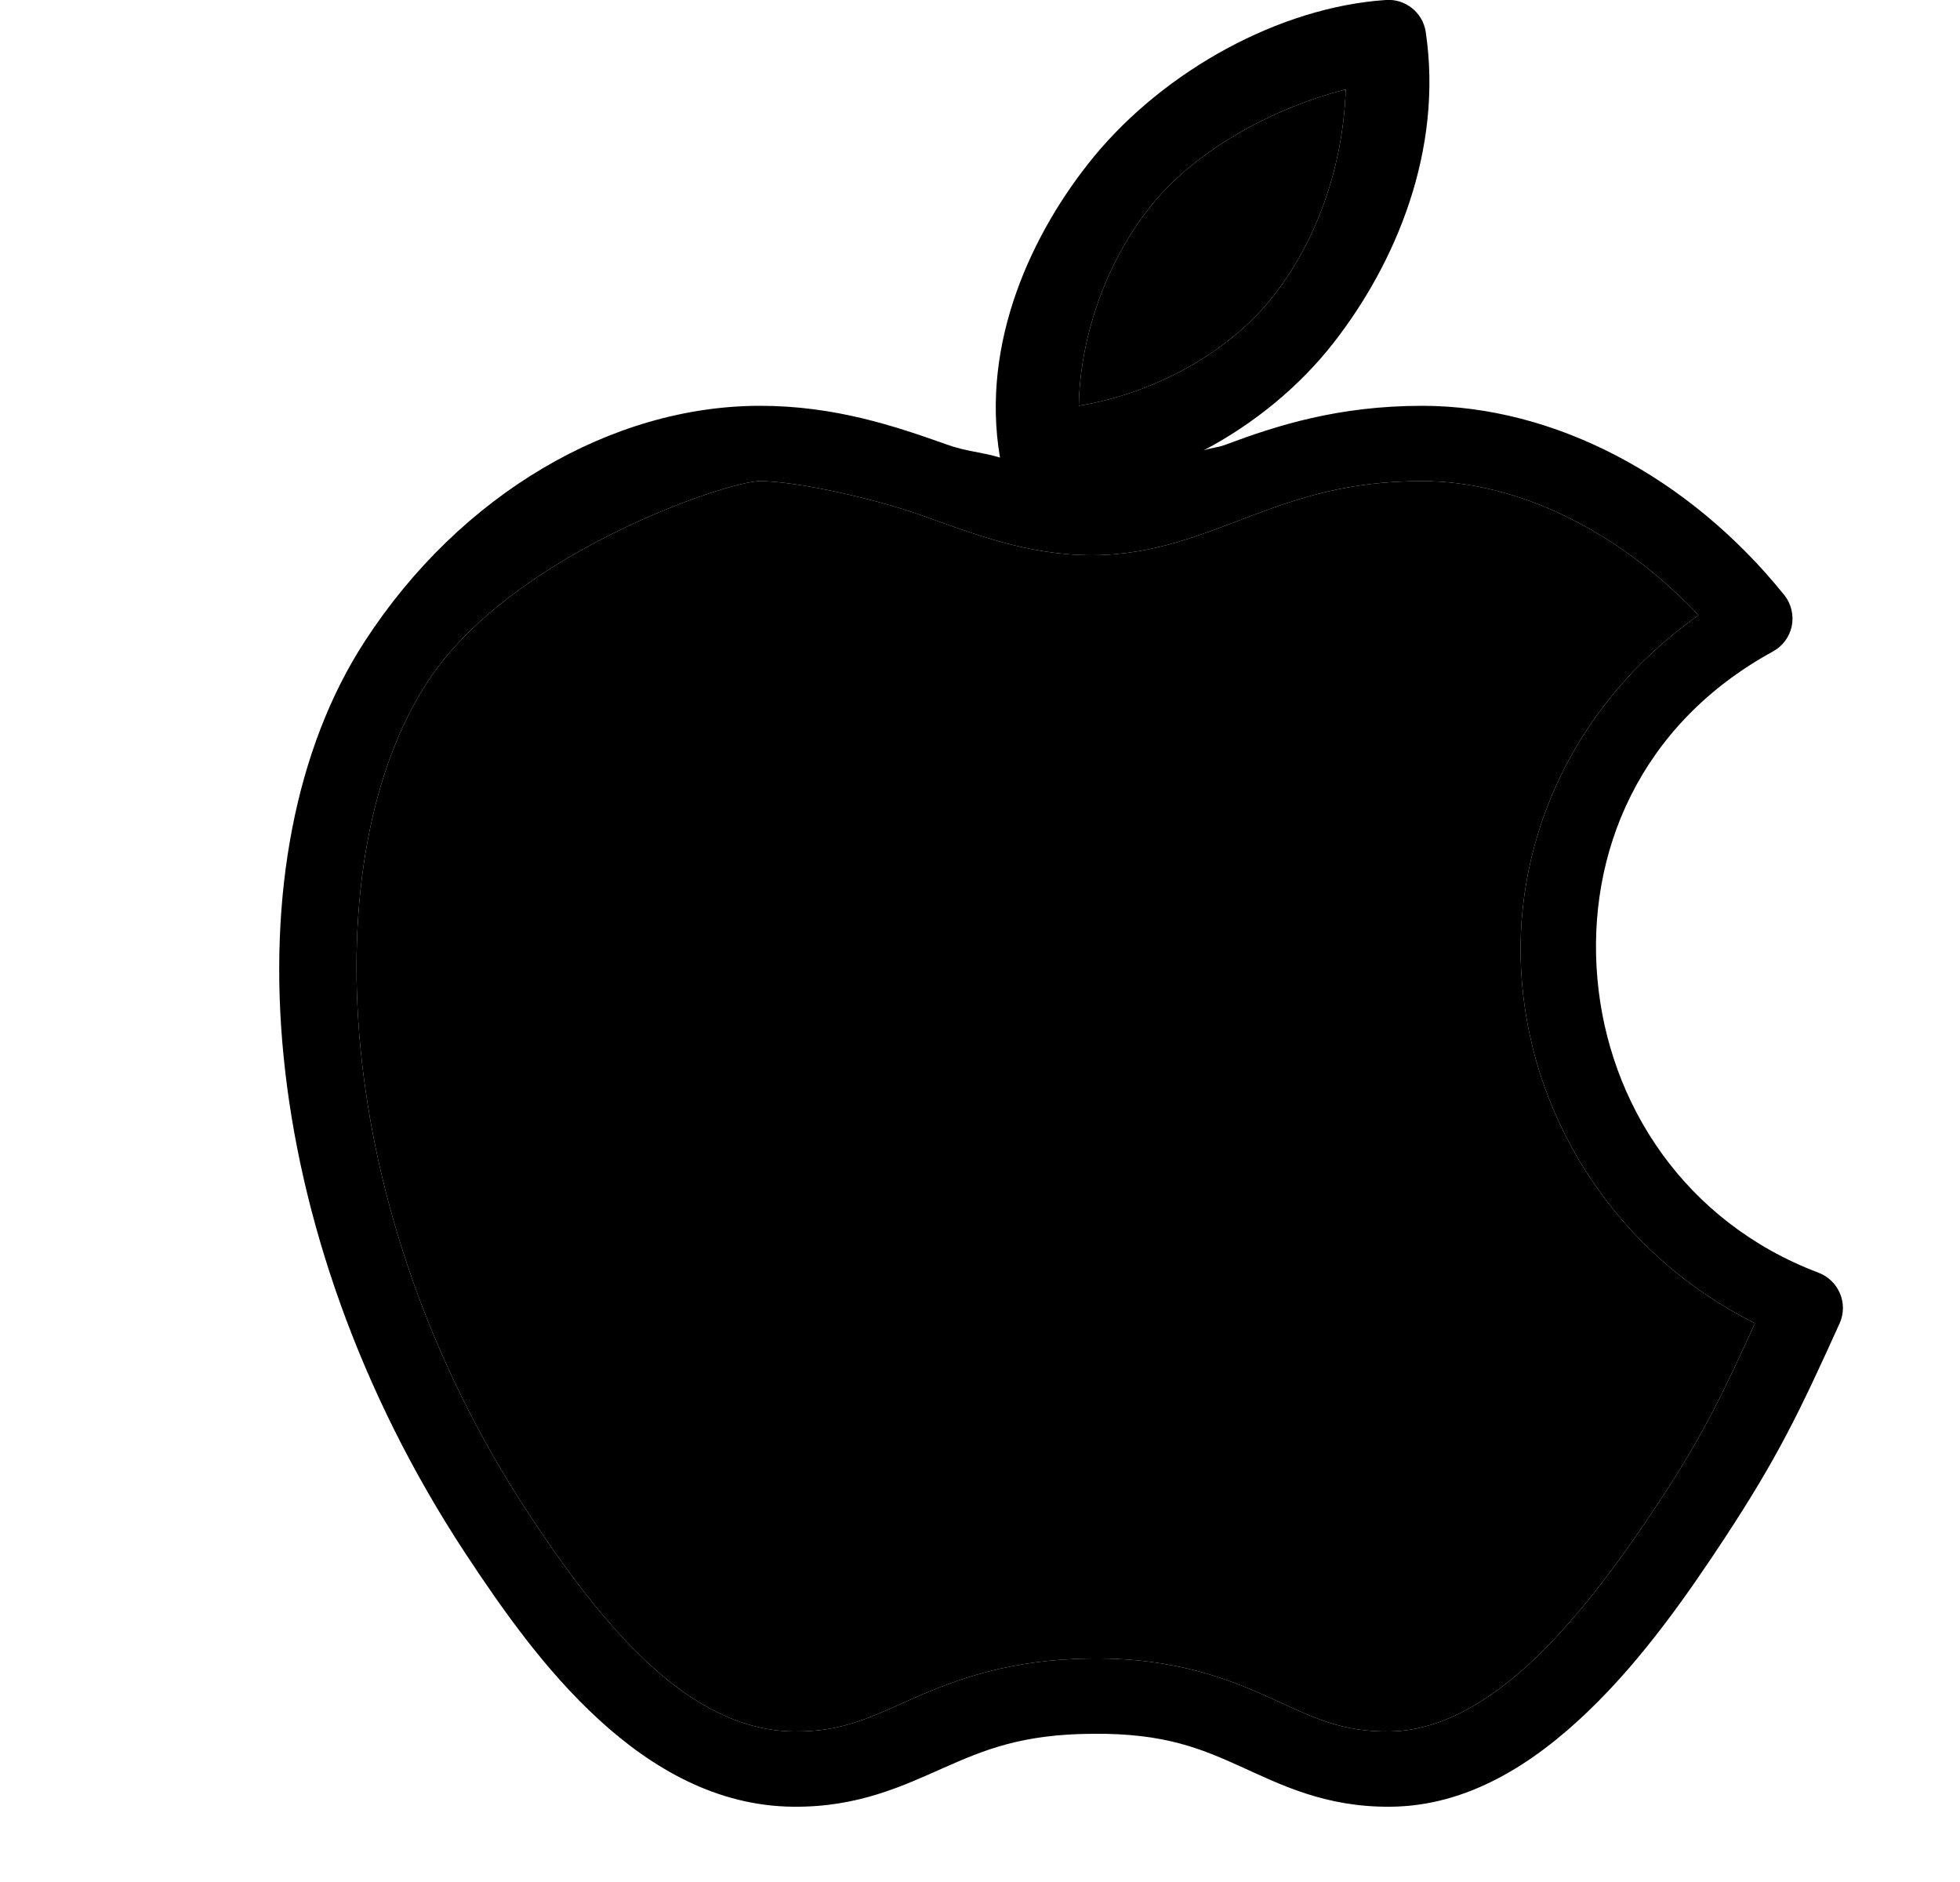 <svg width="25" height="24" viewBox="0 0 25 24" fill="none" xmlns="http://www.w3.org/2000/svg">
<g clip-path="url(#clip0_624_2676)">
<path d="M17.675 0C16.314 0.092 14.857 0.902 13.955 1.995C13.165 2.957 12.504 4.369 12.755 5.835C12.53 5.766 12.325 5.758 12.08 5.67C11.411 5.432 10.646 5.175 9.695 5.175C7.807 5.175 5.874 6.298 4.655 8.175C2.881 10.901 3.237 15.7 5.93 19.8C6.404 20.52 6.957 21.306 7.64 21.93C8.322 22.555 9.147 23.031 10.115 23.04C10.942 23.049 11.517 22.774 12.035 22.545C12.552 22.316 13.034 22.114 13.94 22.11C13.945 22.11 13.949 22.11 13.955 22.11C14.857 22.103 15.324 22.301 15.83 22.53C16.336 22.759 16.906 23.048 17.735 23.04C18.721 23.033 19.559 22.493 20.255 21.825C20.951 21.158 21.522 20.338 21.995 19.62C22.672 18.589 22.944 18.026 23.465 16.875C23.519 16.755 23.521 16.616 23.469 16.494C23.418 16.373 23.319 16.277 23.195 16.23C21.489 15.585 20.515 14.076 20.375 12.48C20.234 10.884 20.909 9.242 22.61 8.31C22.735 8.243 22.824 8.125 22.854 7.986C22.882 7.847 22.848 7.701 22.76 7.59C21.539 6.073 19.822 5.175 18.14 5.175C17.067 5.175 16.28 5.428 15.635 5.67C15.528 5.711 15.449 5.708 15.35 5.745C16.004 5.4 16.582 4.922 17.015 4.365C17.802 3.355 18.41 1.916 18.185 0.405C18.147 0.158 17.924 -0.019 17.675 0ZM17.165 1.14C17.133 2.11 16.801 3.058 16.25 3.765C15.672 4.508 14.701 5.021 13.76 5.175C13.777 4.243 14.144 3.278 14.705 2.595C15.294 1.883 16.269 1.369 17.165 1.14ZM9.695 6.135C10.115 6.135 11.09 6.336 11.75 6.57C12.41 6.805 13.105 7.08 13.925 7.08C14.726 7.08 15.359 6.803 15.98 6.57C16.601 6.338 17.219 6.135 18.14 6.135C19.342 6.135 20.641 6.76 21.665 7.845C20.026 9.002 19.259 10.806 19.415 12.555C19.57 14.323 20.636 16.001 22.385 16.875C22.382 16.881 22.38 16.886 22.377 16.892C22.003 17.707 21.753 18.251 21.2 19.095C20.741 19.794 20.195 20.559 19.595 21.135C18.995 21.711 18.359 22.075 17.72 22.08C17.103 22.086 16.752 21.902 16.22 21.66C15.687 21.418 14.999 21.141 13.94 21.15C12.882 21.156 12.185 21.422 11.645 21.66C11.105 21.898 10.751 22.086 10.13 22.08C9.474 22.075 8.864 21.756 8.285 21.225C7.706 20.695 7.182 19.971 6.725 19.275C4.205 15.435 4.002 10.924 5.45 8.7C6.511 7.067 9.275 6.135 9.695 6.135Z" fill="black"/>
<path d="M9.695 6.135C10.115 6.135 11.09 6.336 11.75 6.57C12.41 6.805 13.105 7.08 13.925 7.08C14.726 7.08 15.359 6.803 15.98 6.57C16.601 6.338 17.219 6.135 18.14 6.135C19.342 6.135 20.641 6.76 21.665 7.845C20.026 9.002 19.259 10.806 19.415 12.555C19.57 14.323 20.636 16.001 22.385 16.875L22.377 16.892C22.003 17.707 21.753 18.251 21.2 19.095C20.741 19.794 20.195 20.559 19.595 21.135C18.995 21.711 18.359 22.075 17.72 22.08C17.103 22.086 16.752 21.902 16.22 21.66C15.687 21.418 14.999 21.141 13.94 21.15C12.882 21.156 12.185 21.422 11.645 21.66C11.105 21.898 10.751 22.086 10.13 22.08C9.474 22.075 8.864 21.756 8.285 21.225C7.706 20.695 7.182 19.971 6.725 19.275C4.205 15.435 4.002 10.924 5.45 8.7C6.511 7.067 9.275 6.135 9.695 6.135Z" fill="black"/>
<path d="M17.165 1.14C17.133 2.11 16.801 3.058 16.25 3.765C15.672 4.508 14.701 5.021 13.76 5.175C13.777 4.243 14.144 3.278 14.705 2.595C15.294 1.883 16.269 1.369 17.165 1.14Z" fill="black"/>
</g>
<defs>
<clipPath id="clip0_624_2676">
<rect width="24" height="24" fill="white" transform="translate(0.189 0)"/>
</clipPath>
</defs>
</svg>
